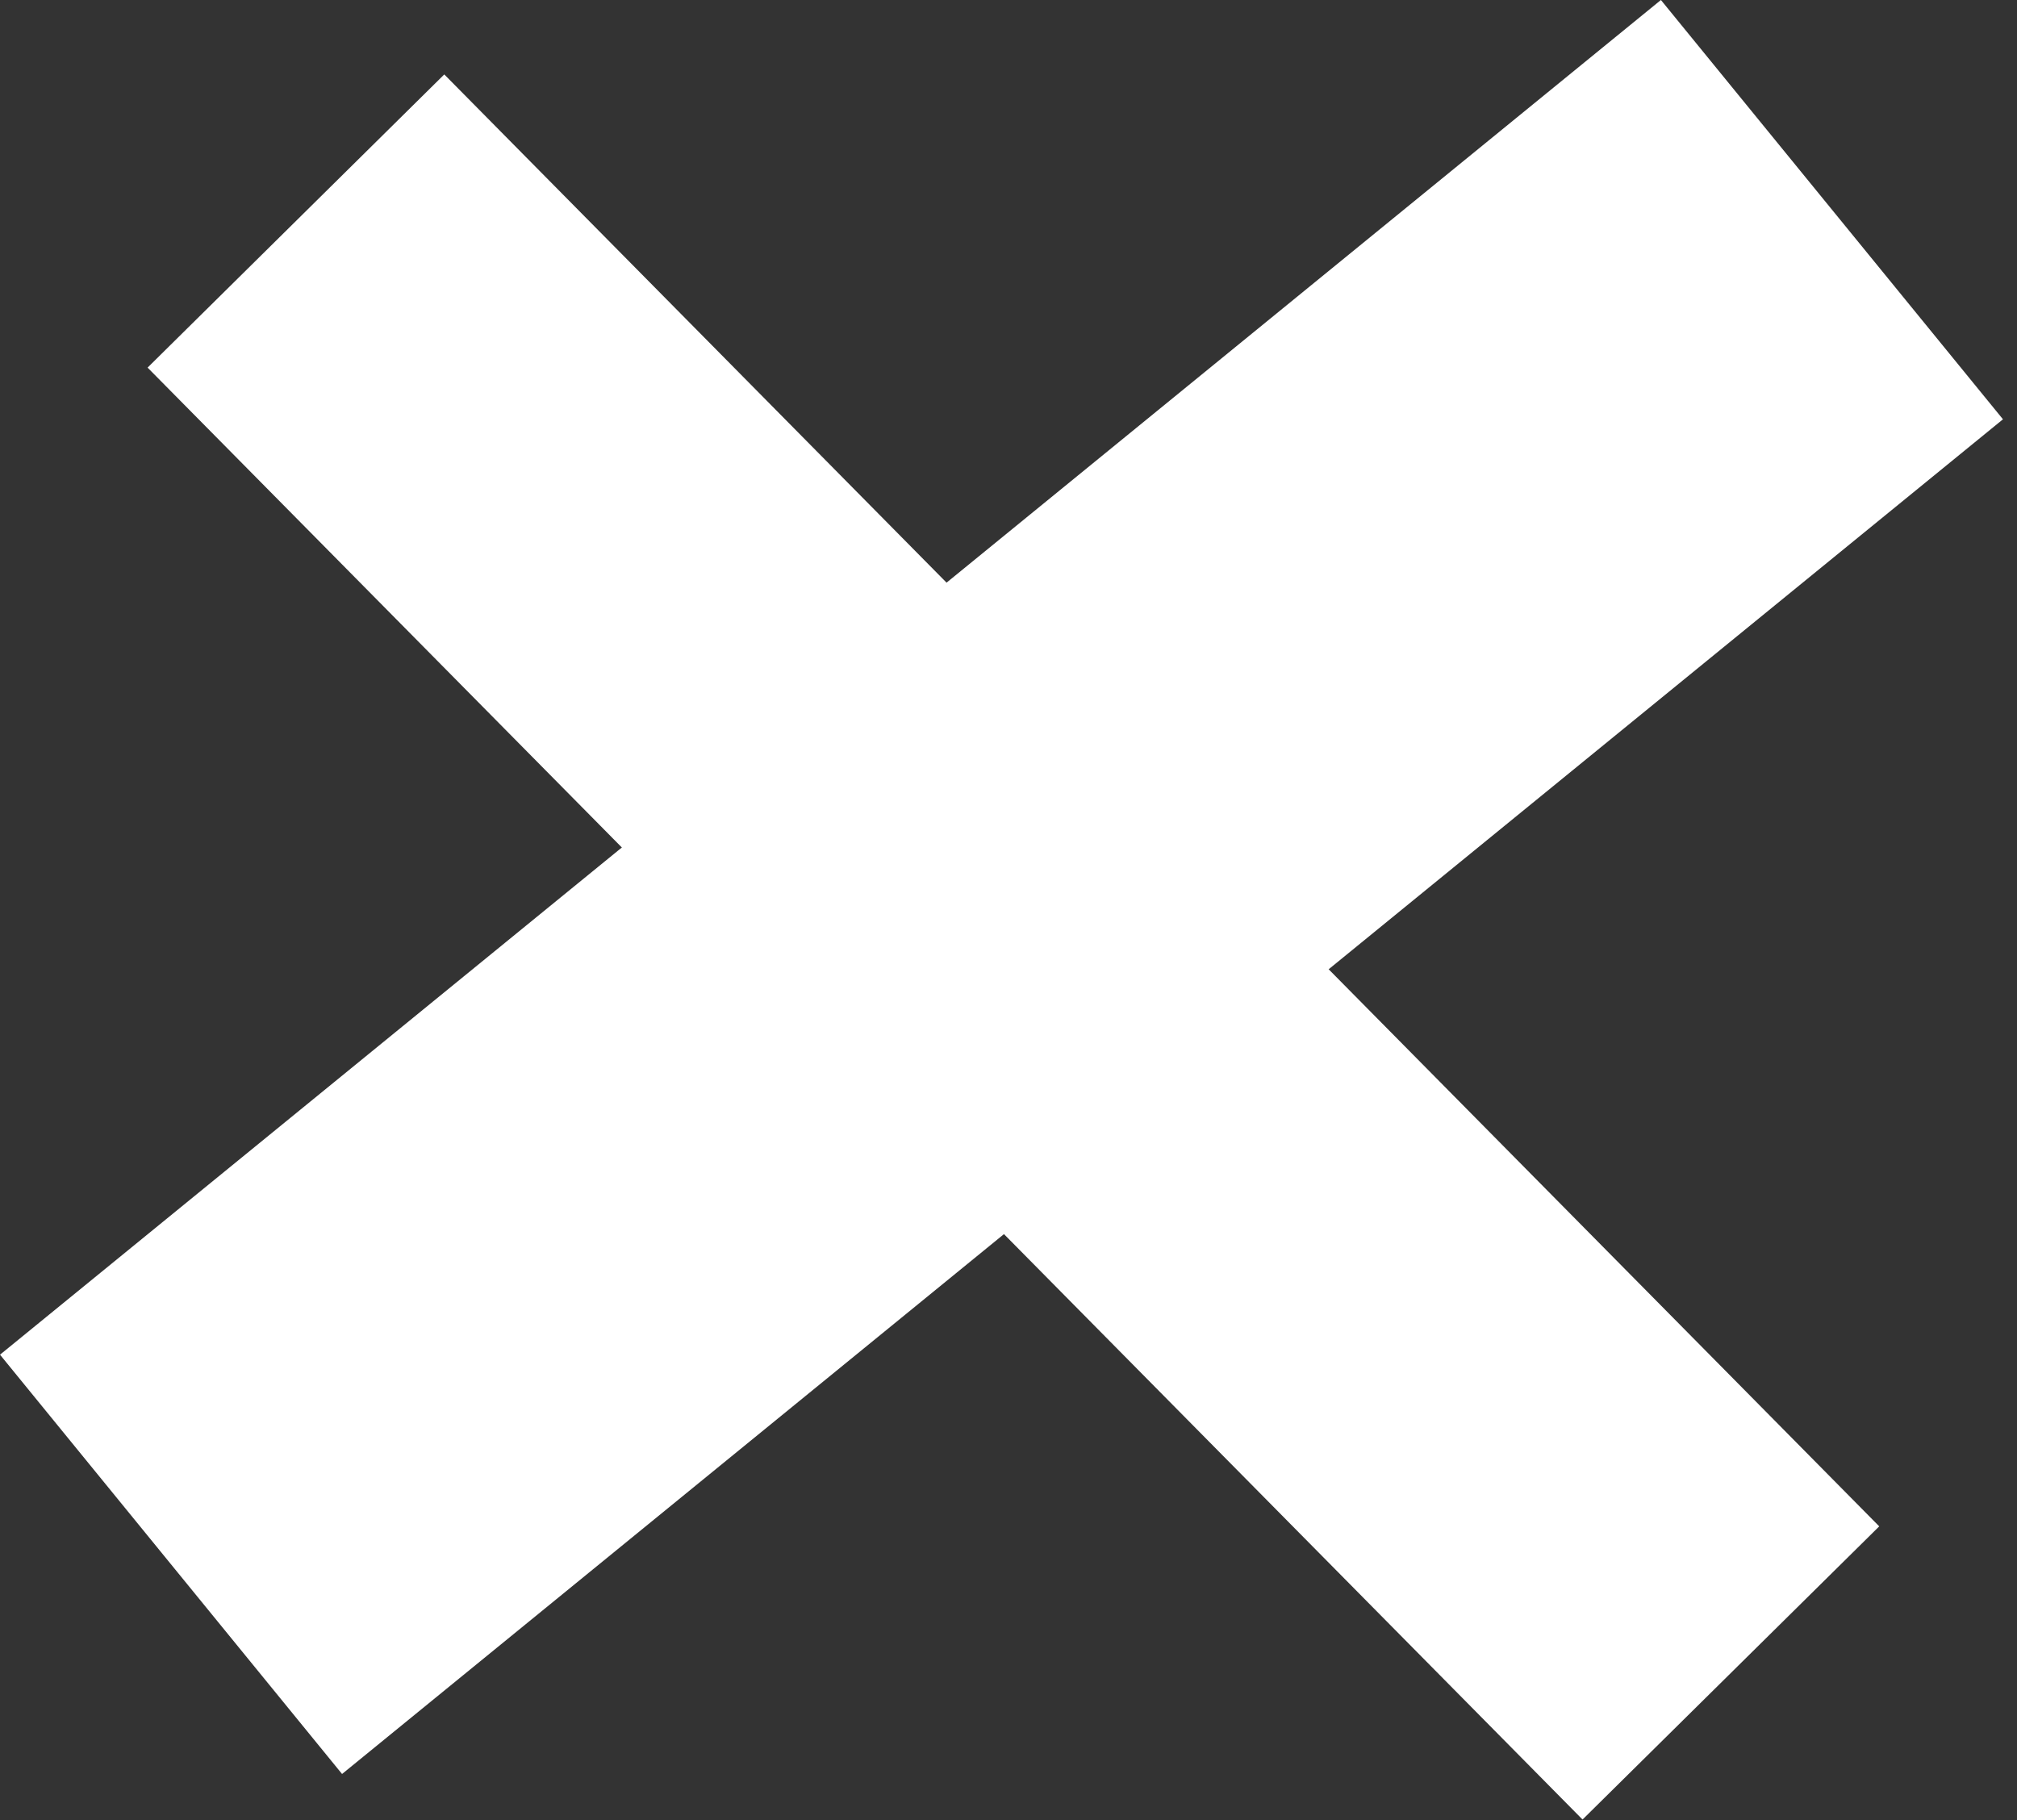 <svg width="41" height="37" viewBox="0 0 41 37" fill="none" xmlns="http://www.w3.org/2000/svg">
<rect x="0" y="0" width="41" height="37" fill="#333333" stroke="none"/>
<rect x="3" y="7.473" width="8.479" height="41.497" transform="rotate(-44.661 3 7.473)" fill="white"/>
<rect x="6.953" y="36.063" width="11" height="43.569" transform="rotate(-129.204 6.953 36.063)" fill="white"/>
</svg>
